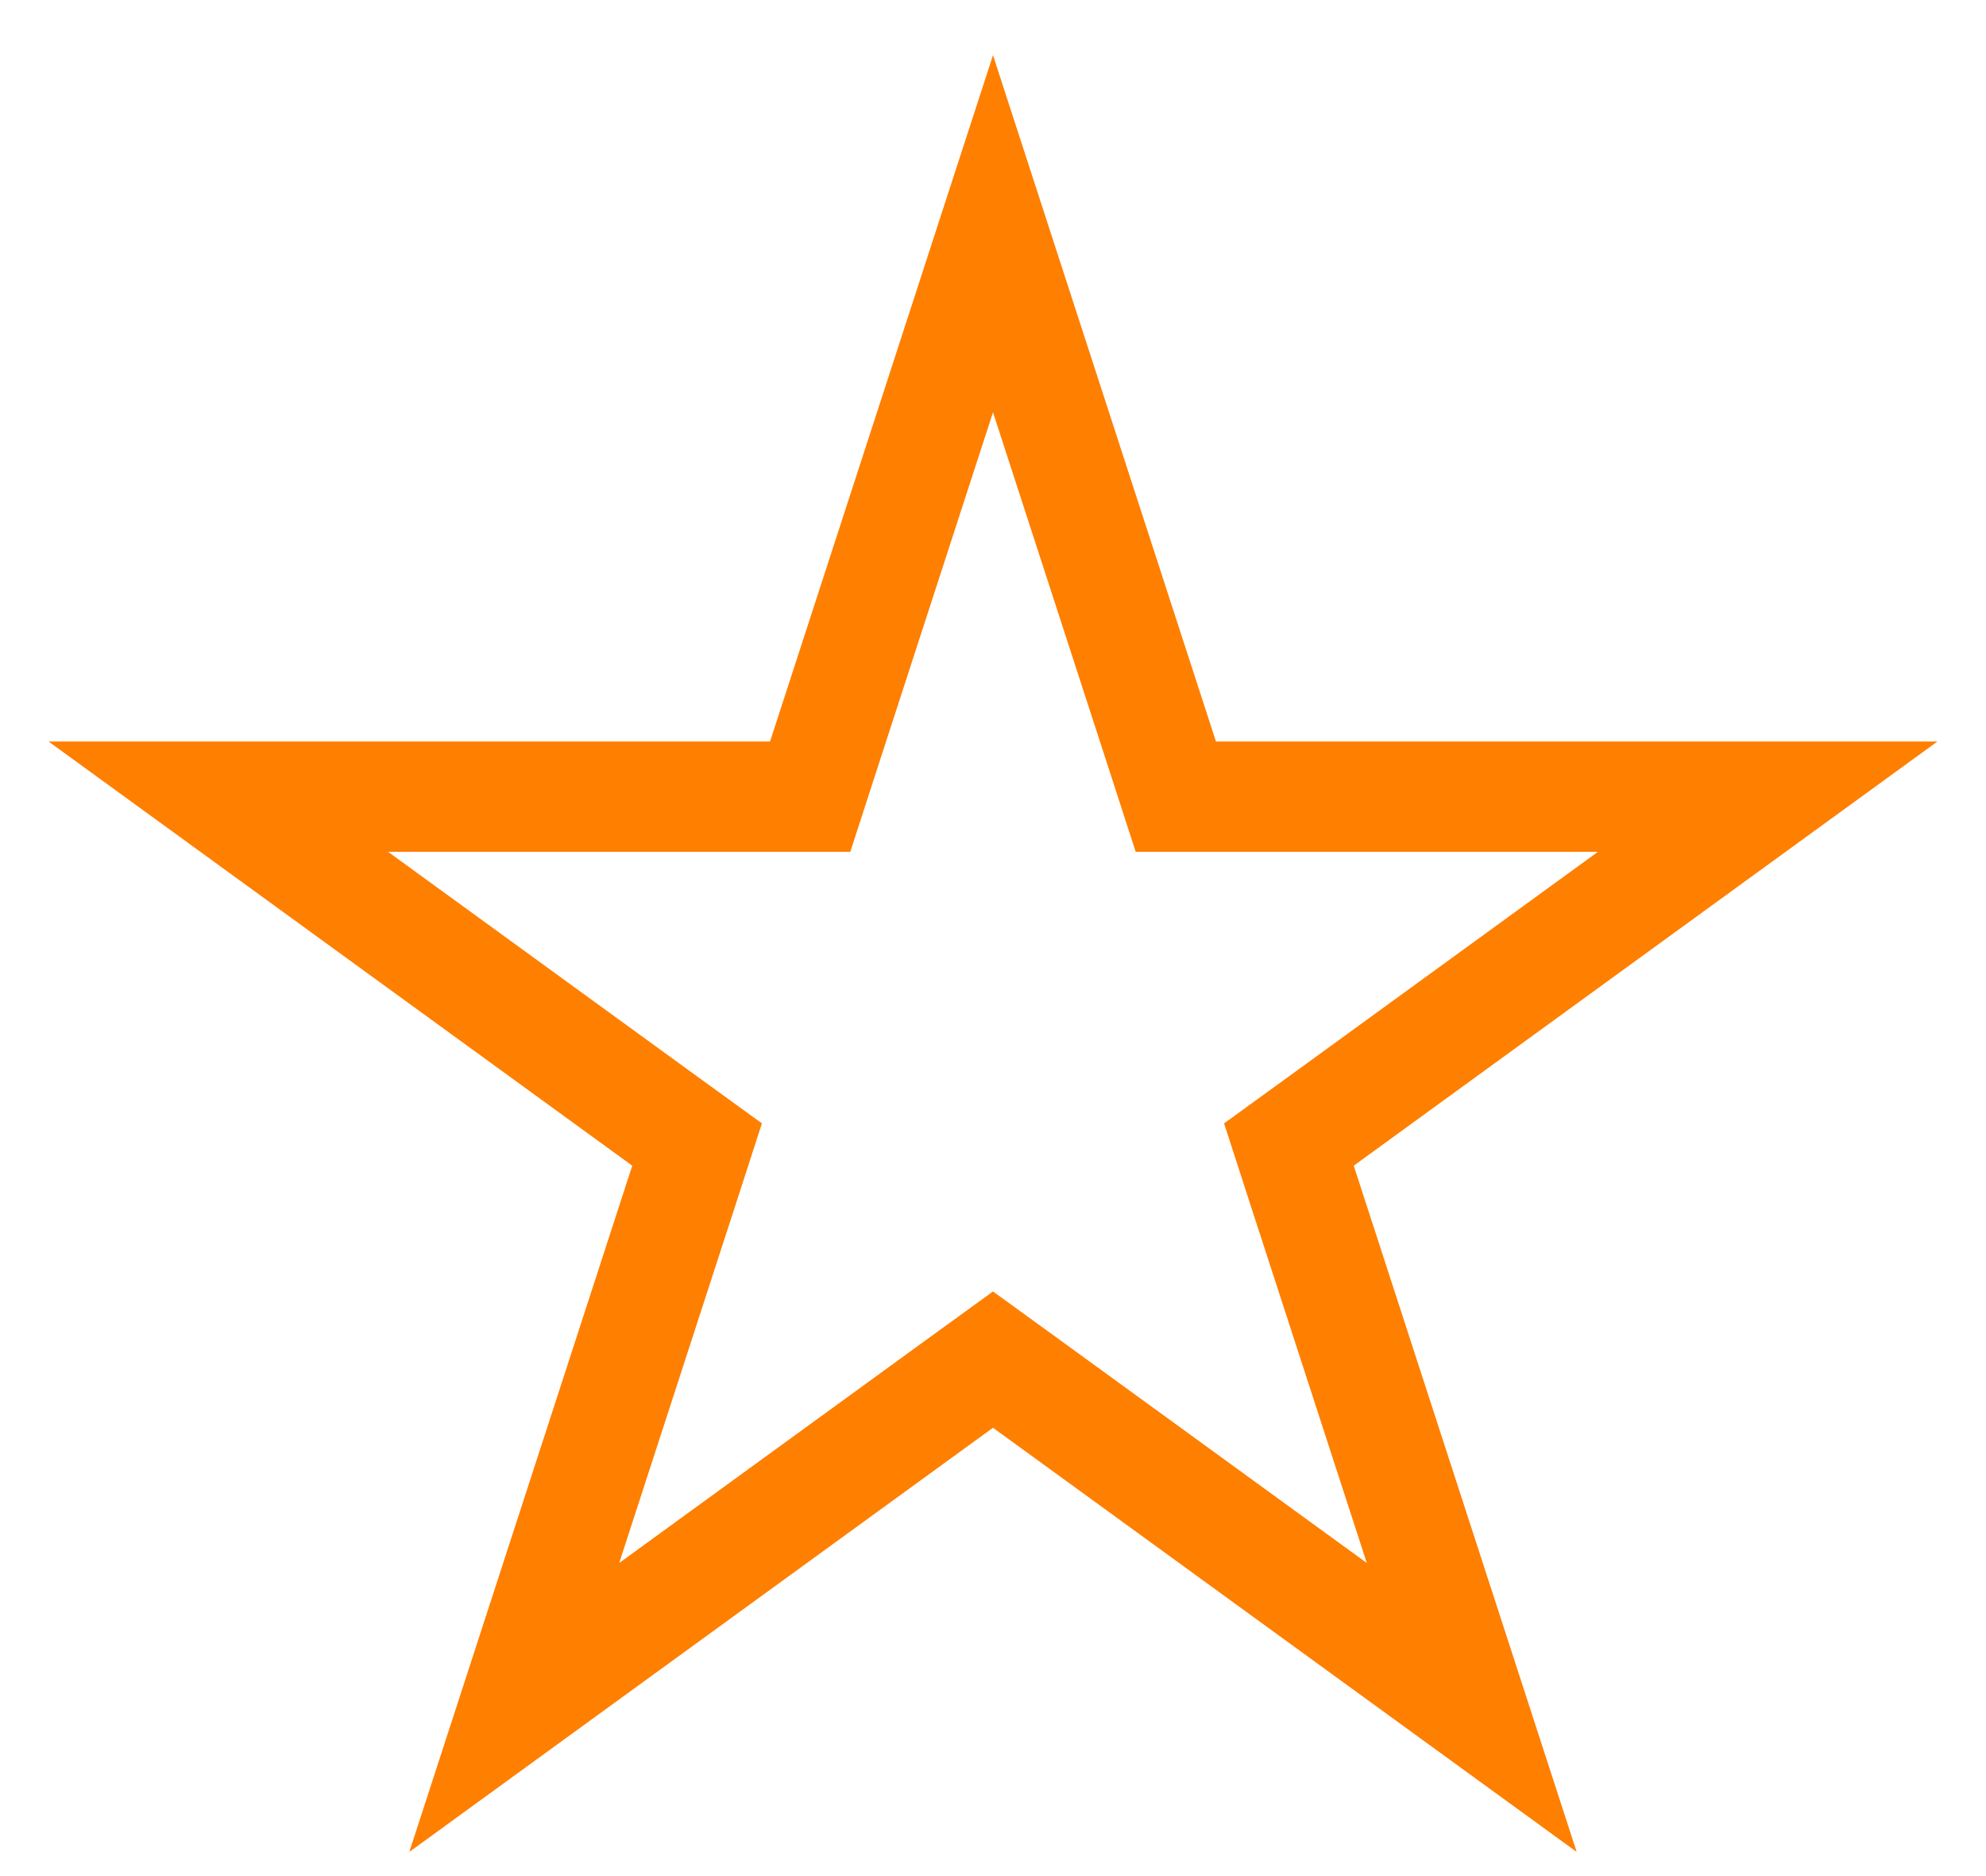 <svg width="18" height="17" viewBox="0 0 18 17" fill="none" xmlns="http://www.w3.org/2000/svg">
<path d="M9 2.118L10.545 6.873L10.657 7.219H11.021H16.021L11.976 10.158L11.682 10.371L11.794 10.717L13.339 15.472L9.294 12.533L9 12.32L8.706 12.533L4.661 15.472L6.206 10.717L6.318 10.371L6.024 10.158L1.979 7.219H6.979H7.343L7.455 6.873L9 2.118Z" stroke="#FF7F00"/>
</svg>
